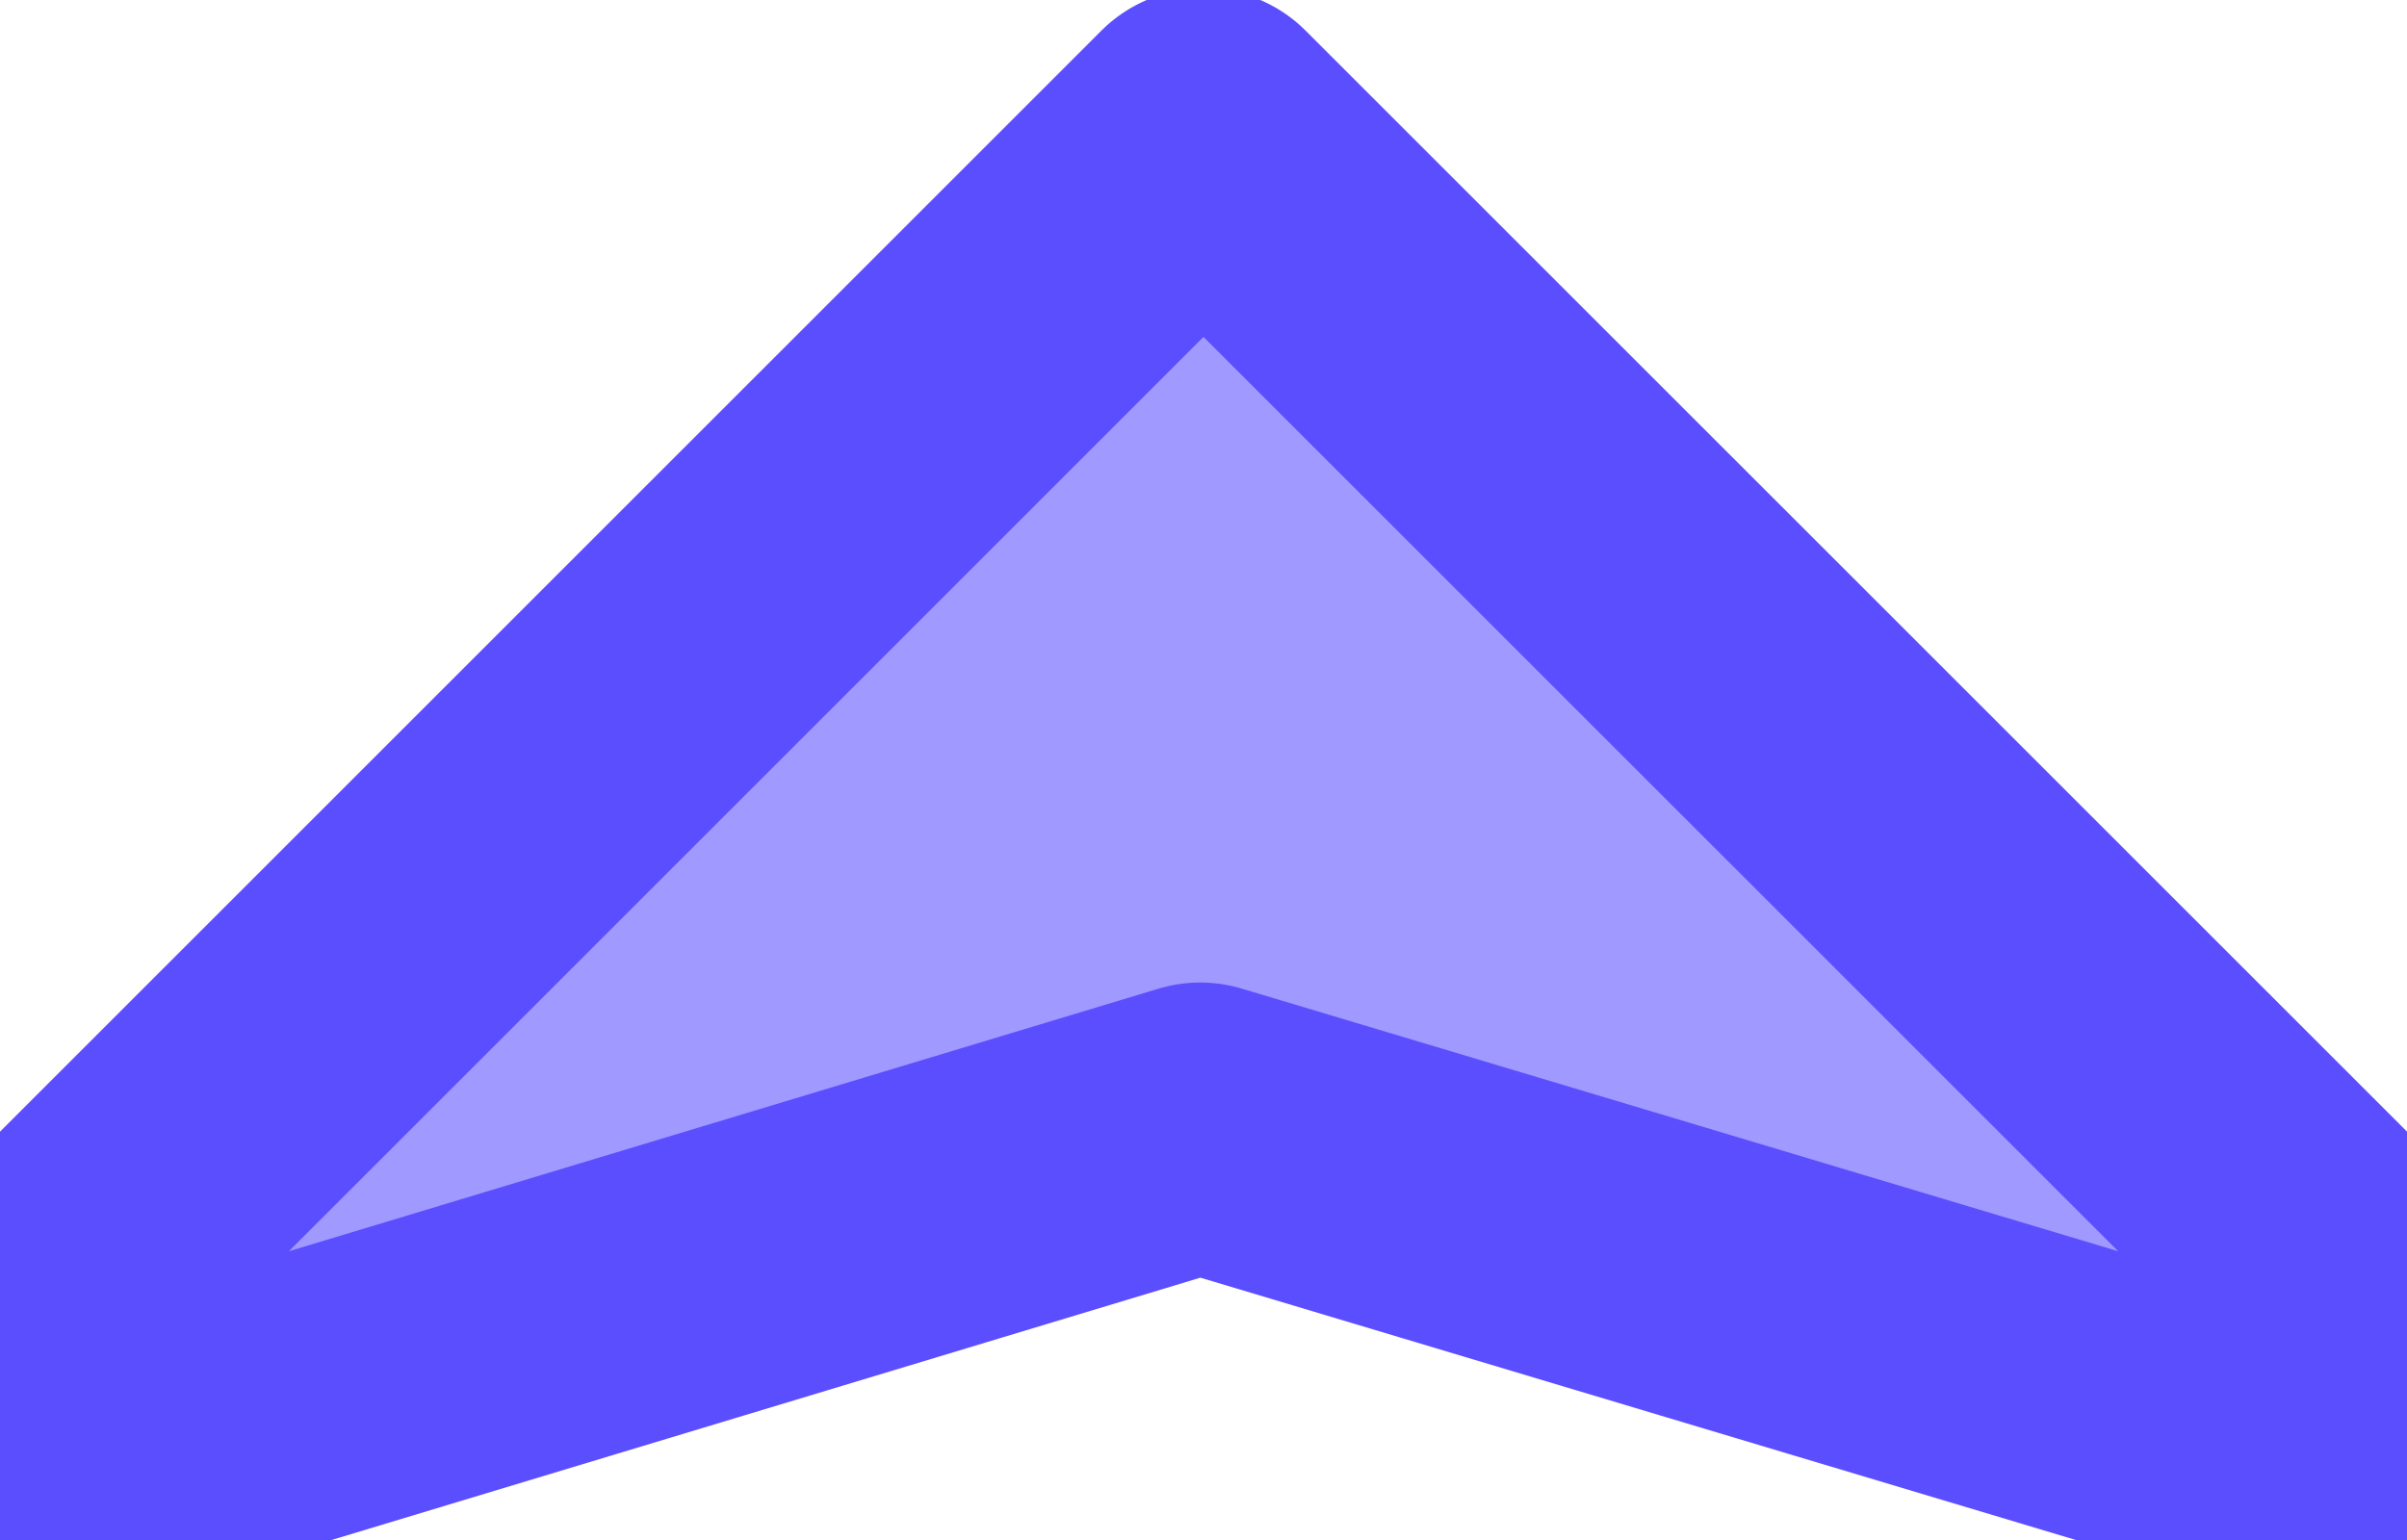 <?xml version="1.0" encoding="UTF-8"?>
<svg width="25px" height="16px" viewBox="0 0 25 16" version="1.1" xmlns="http://www.w3.org/2000/svg" xmlns:xlink="http://www.w3.org/1999/xlink">
    <!-- Generator: Sketch 57.1 (83088) - https://sketch.com -->
    <title>BlueArrowUp</title>
    <desc>Created with Sketch.</desc>
    <g id="Style-Guide" stroke="none" stroke-width="1" fill="none" fill-rule="evenodd">
        <g id="CodingBlocks" transform="translate(-1230, -993)">
            <g id="Group-6" transform="translate(787, 243)">
                <g id="Group-9" transform="translate(276, 710)">
                    <g id="BlueArrowUp" transform="translate(179, 48) scale(1, -1) translate(-179, -48) translate(159, 37)">
                        <rect id="Rectangle" x="0" y="0" width="40" height="22"></rect>
                        <path d="M20.466,14.208 L5.716,18.663 L20.5,3.879 L35.266,18.644 L20.466,14.208 Z" id="RightArrow-Copy" stroke="#5B4EFF" stroke-width="3" fill="#A099FF" stroke-linejoin="round" transform="translate(20.5, 10.75) scale(1, -1) translate(-20.5, -10.75) "></path>
                    </g>
                </g>
            </g>
        </g>
    </g>
</svg>